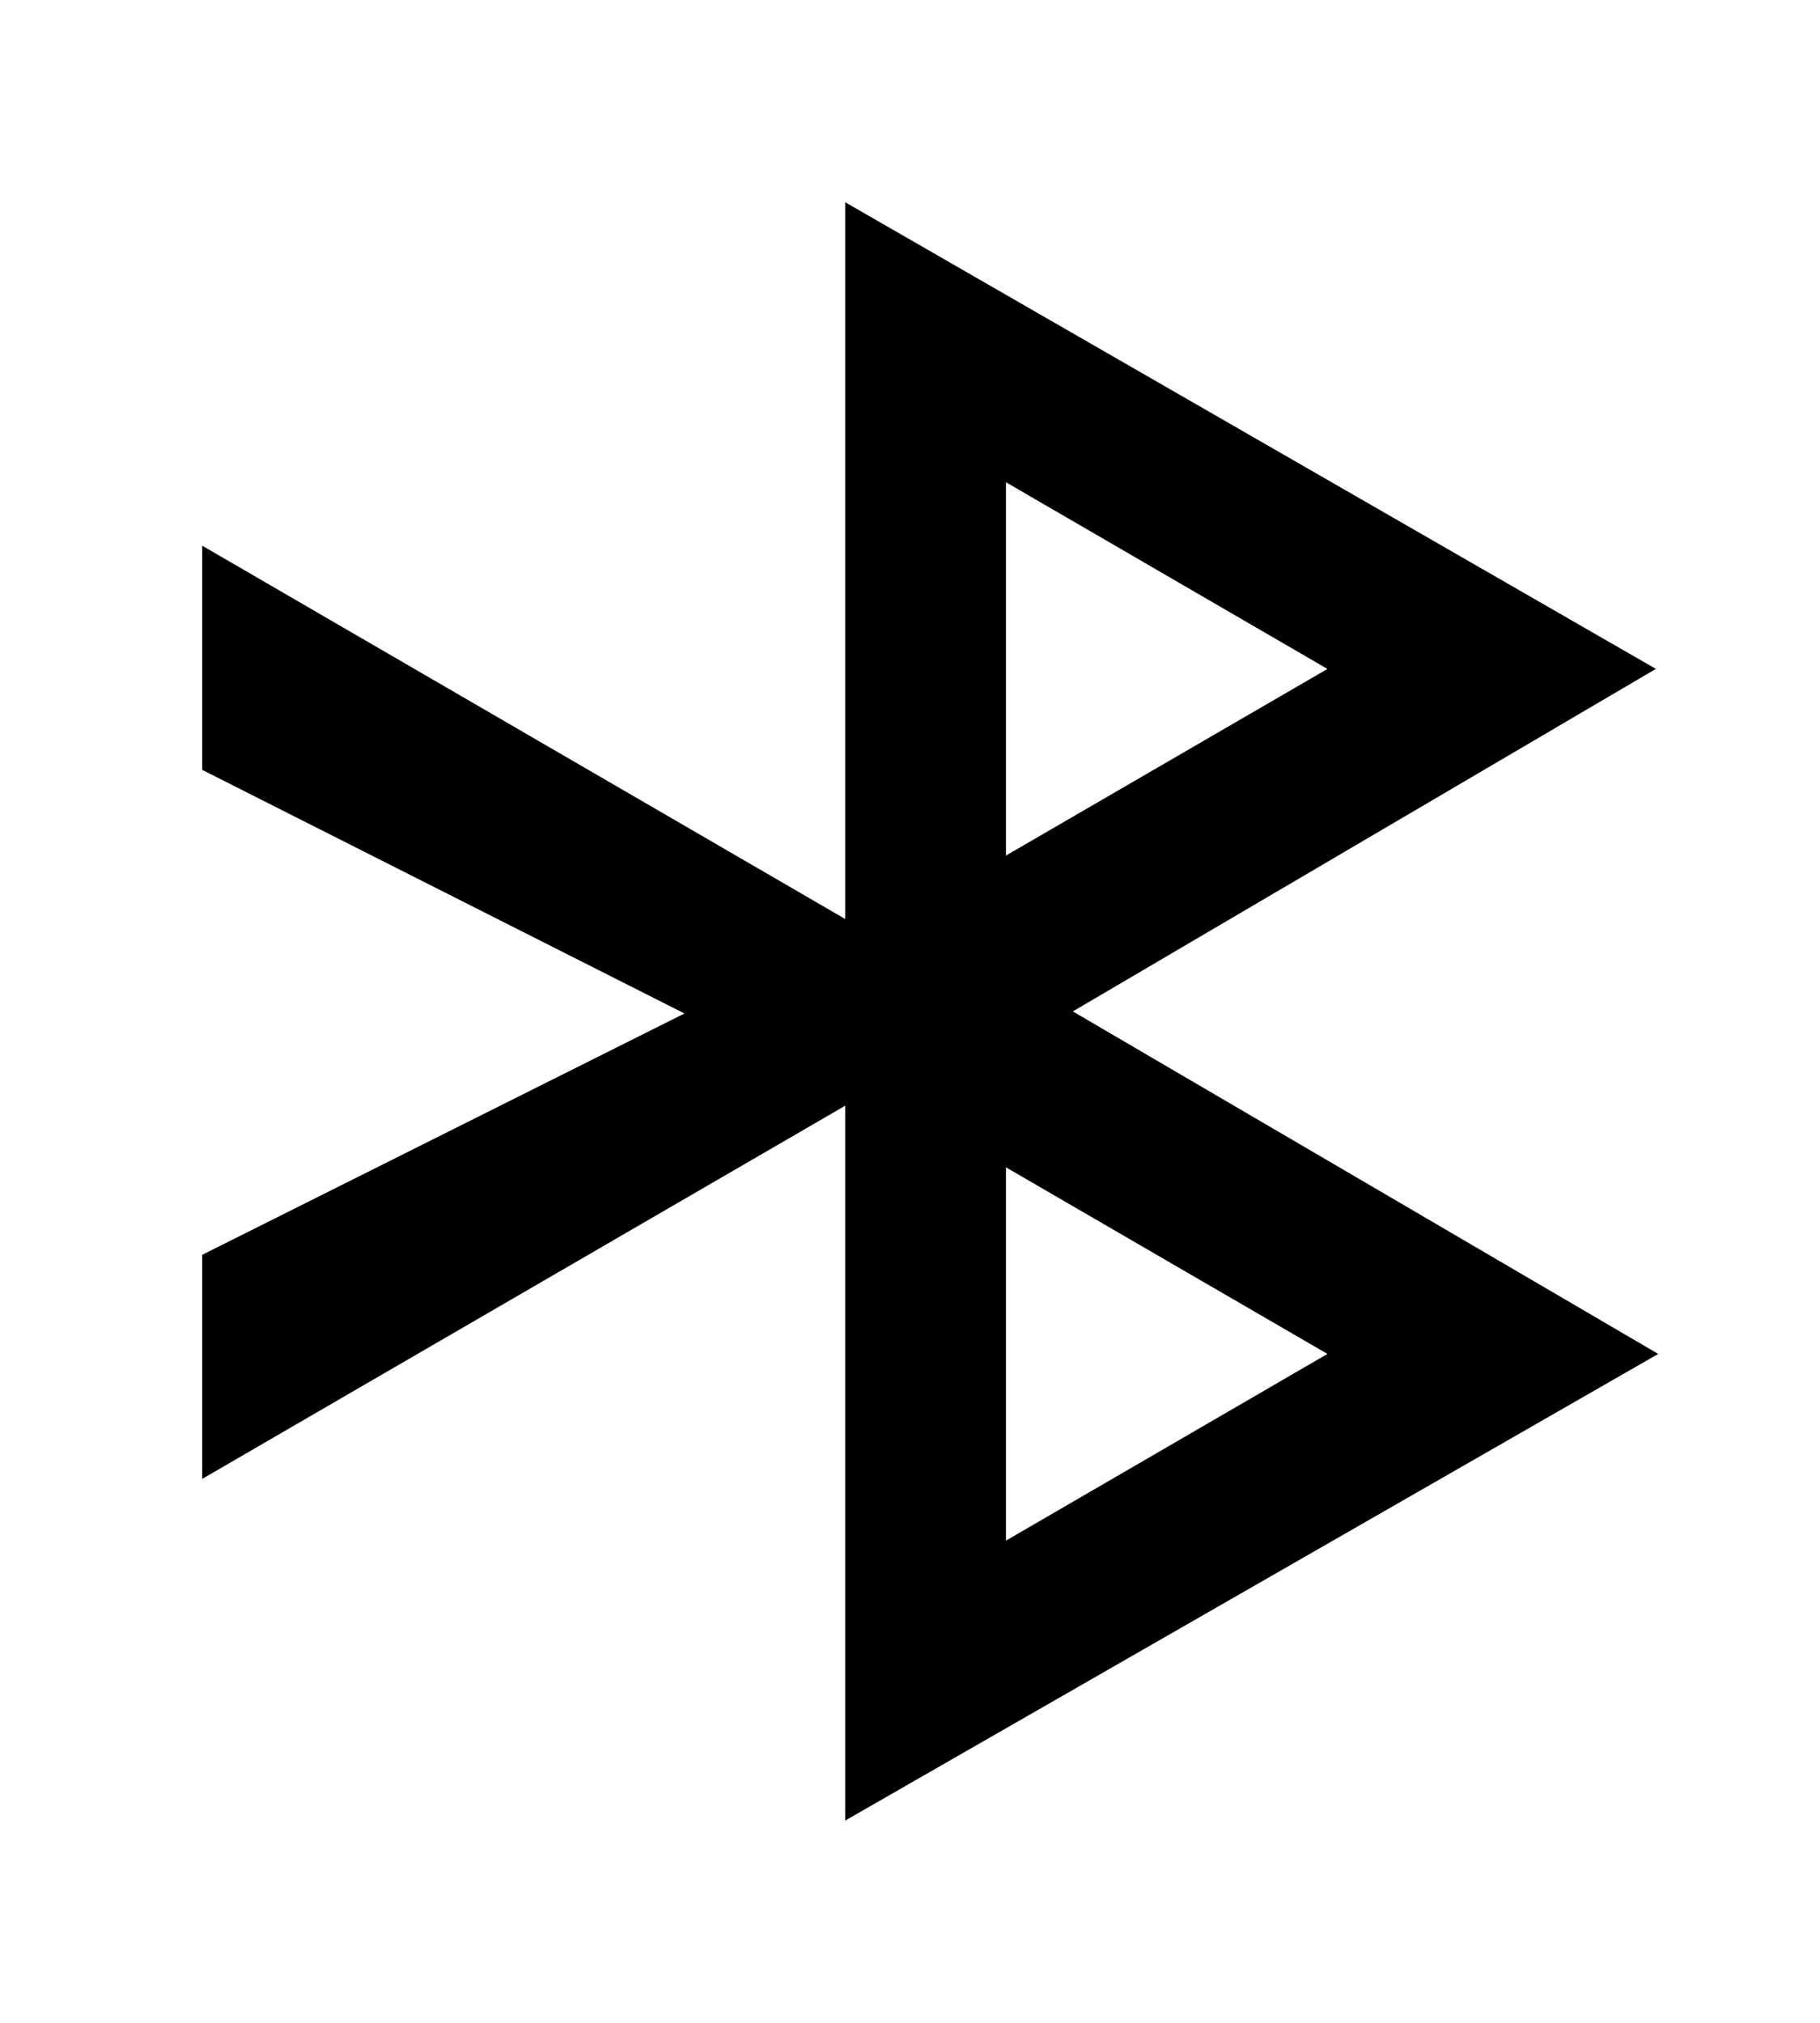 <!-- Generated by IcoMoon.io -->
<svg version="1.1" xmlns="http://www.w3.org/2000/svg" width="36" height="40" viewBox="0 0 36 40">
<title>mp-bluetooth-</title>
<path d="M19.898 23.083l6.359 3.69-6.359 3.692v-7.382zM19.898 9.536l6.359 3.692-6.359 3.69v-7.382zM16.719 36l16.081-9.227-11.579-6.773 11.533-6.773-16.035-9.227v14.173l-12.719-7.382v4.433l9.539 4.817-9.539 4.772v4.431l12.719-7.38v14.135z"></path>
</svg>
